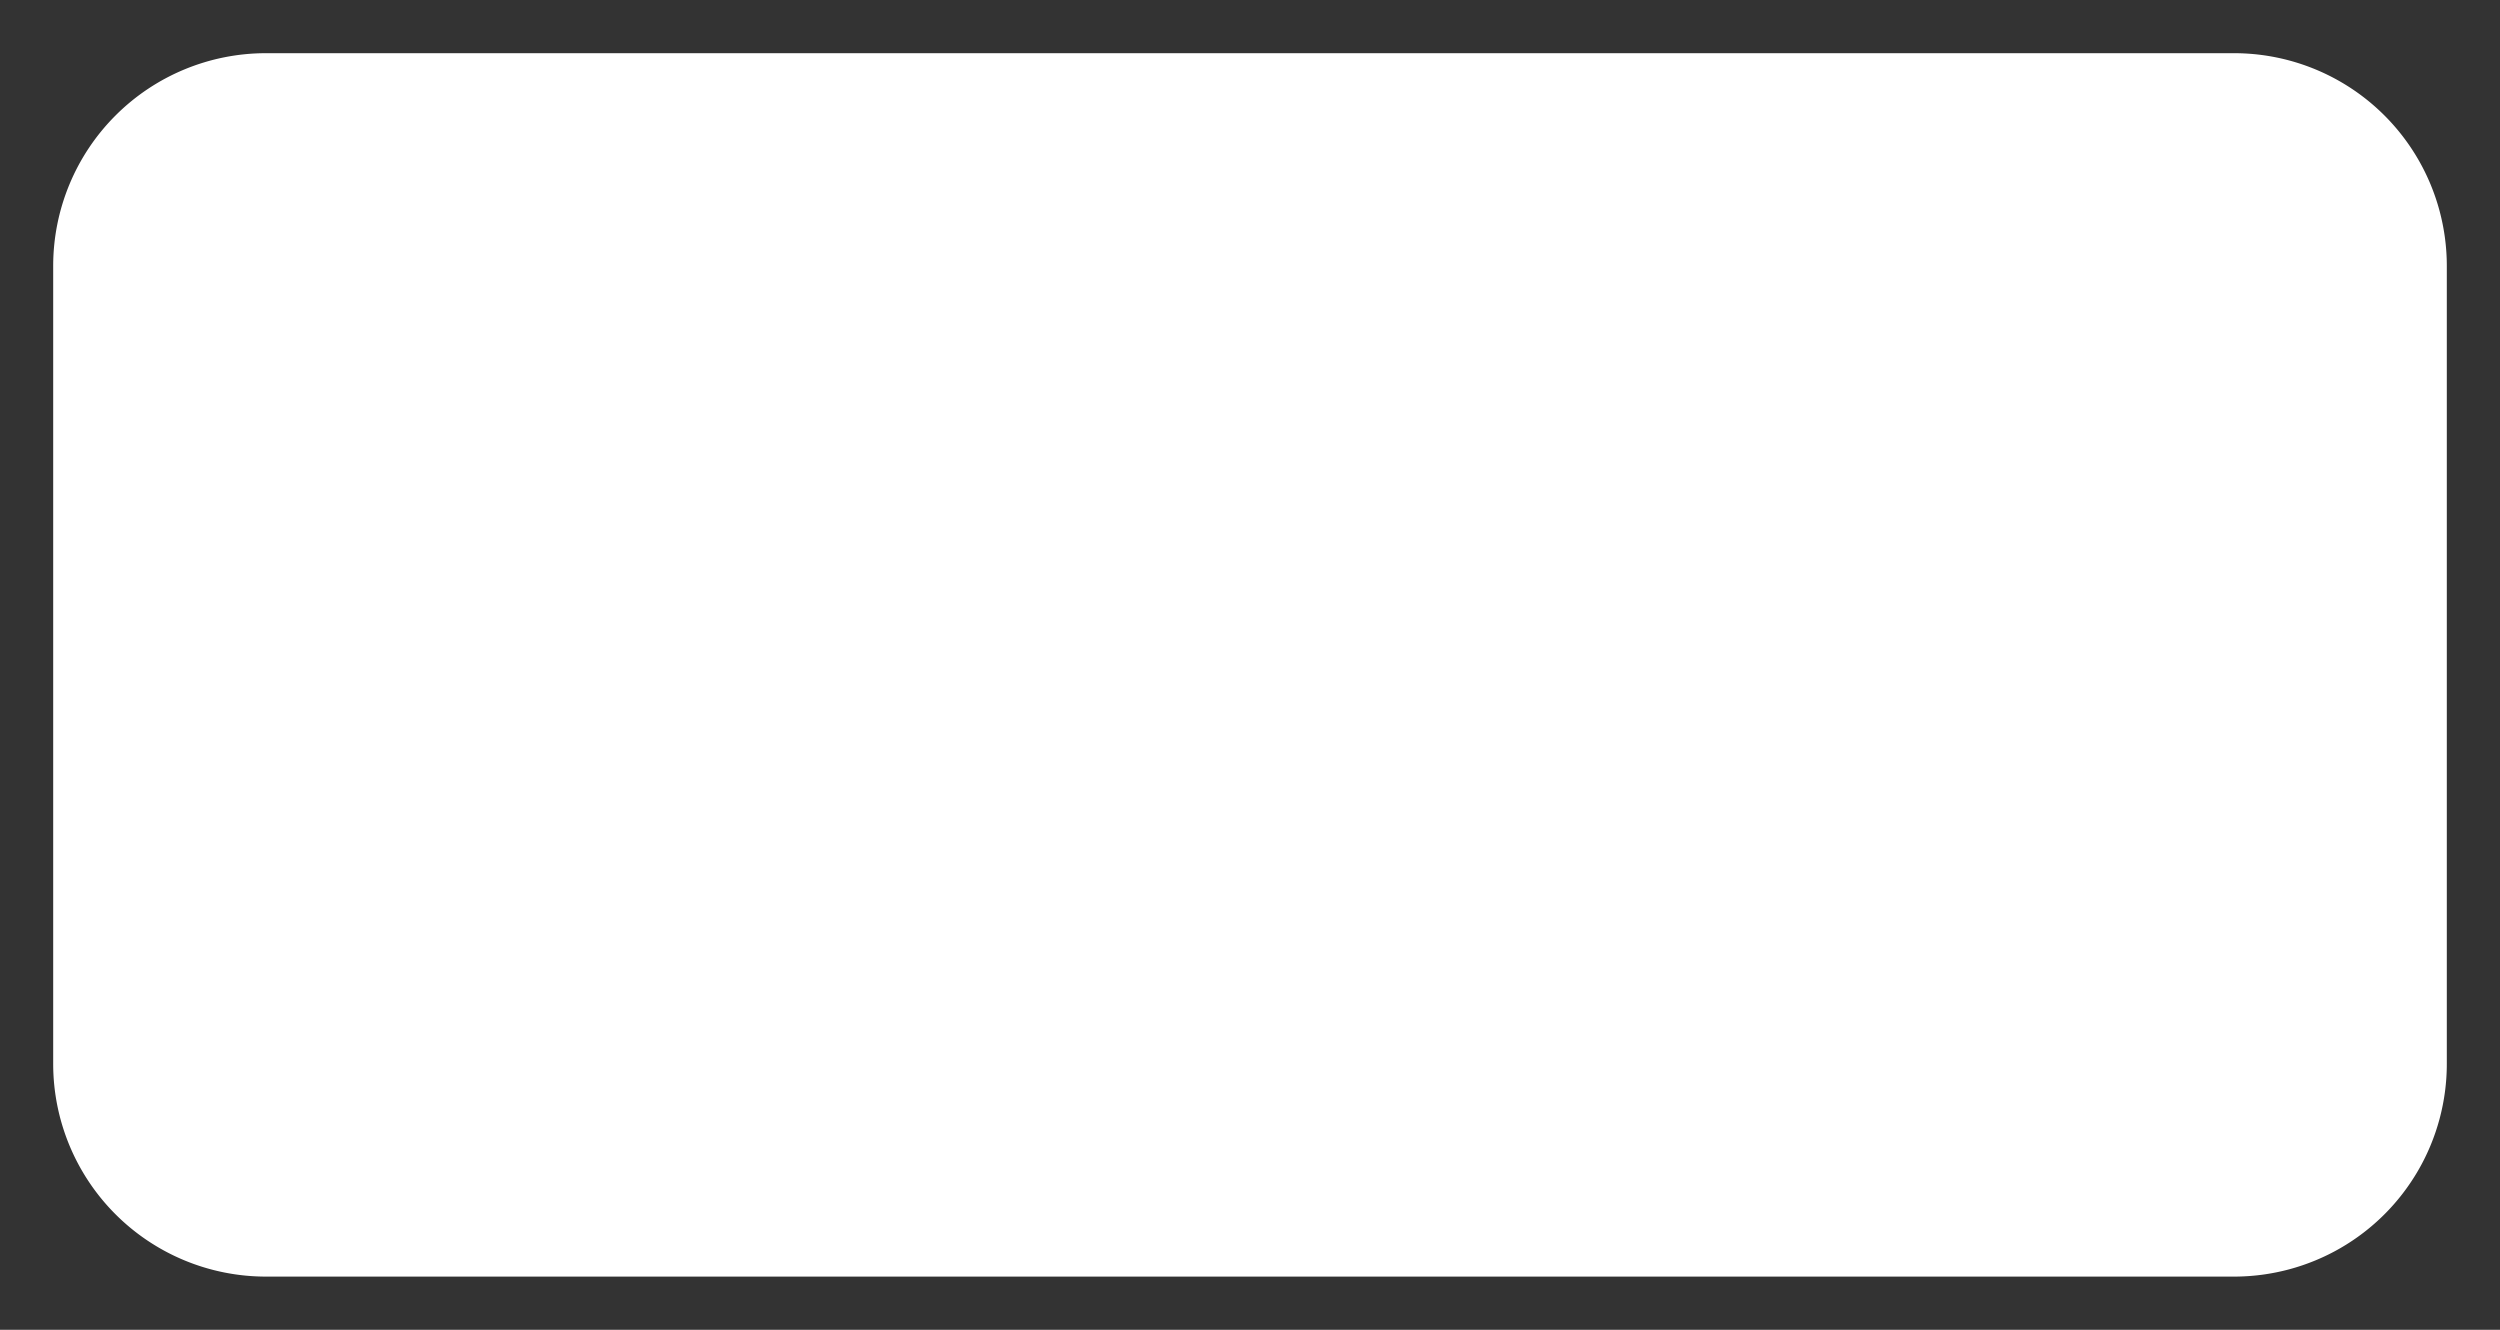 ﻿<?xml version="1.0" encoding="utf-8"?>
<svg version="1.1" xmlns:xlink="http://www.w3.org/1999/xlink" width="47px" height="25px" xmlns="http://www.w3.org/2000/svg">
  <rect width="100%" height="100%" fill="#333333" stroke="none"/>
  <g transform="matrix(1 0 0 1 -1027 -703 )">
    <path d="M 1028 708  A 4 4 0 0 1 1032 704 L 1069 704  A 4 4 0 0 1 1073 708 L 1073 723  A 4 4 0 0 1 1069 727 L 1032 727  A 4 4 0 0 1 1028 723 L 1028 708  Z " fill-rule="nonzero" fill="#ffffff" stroke="none" />
  </g>
</svg>